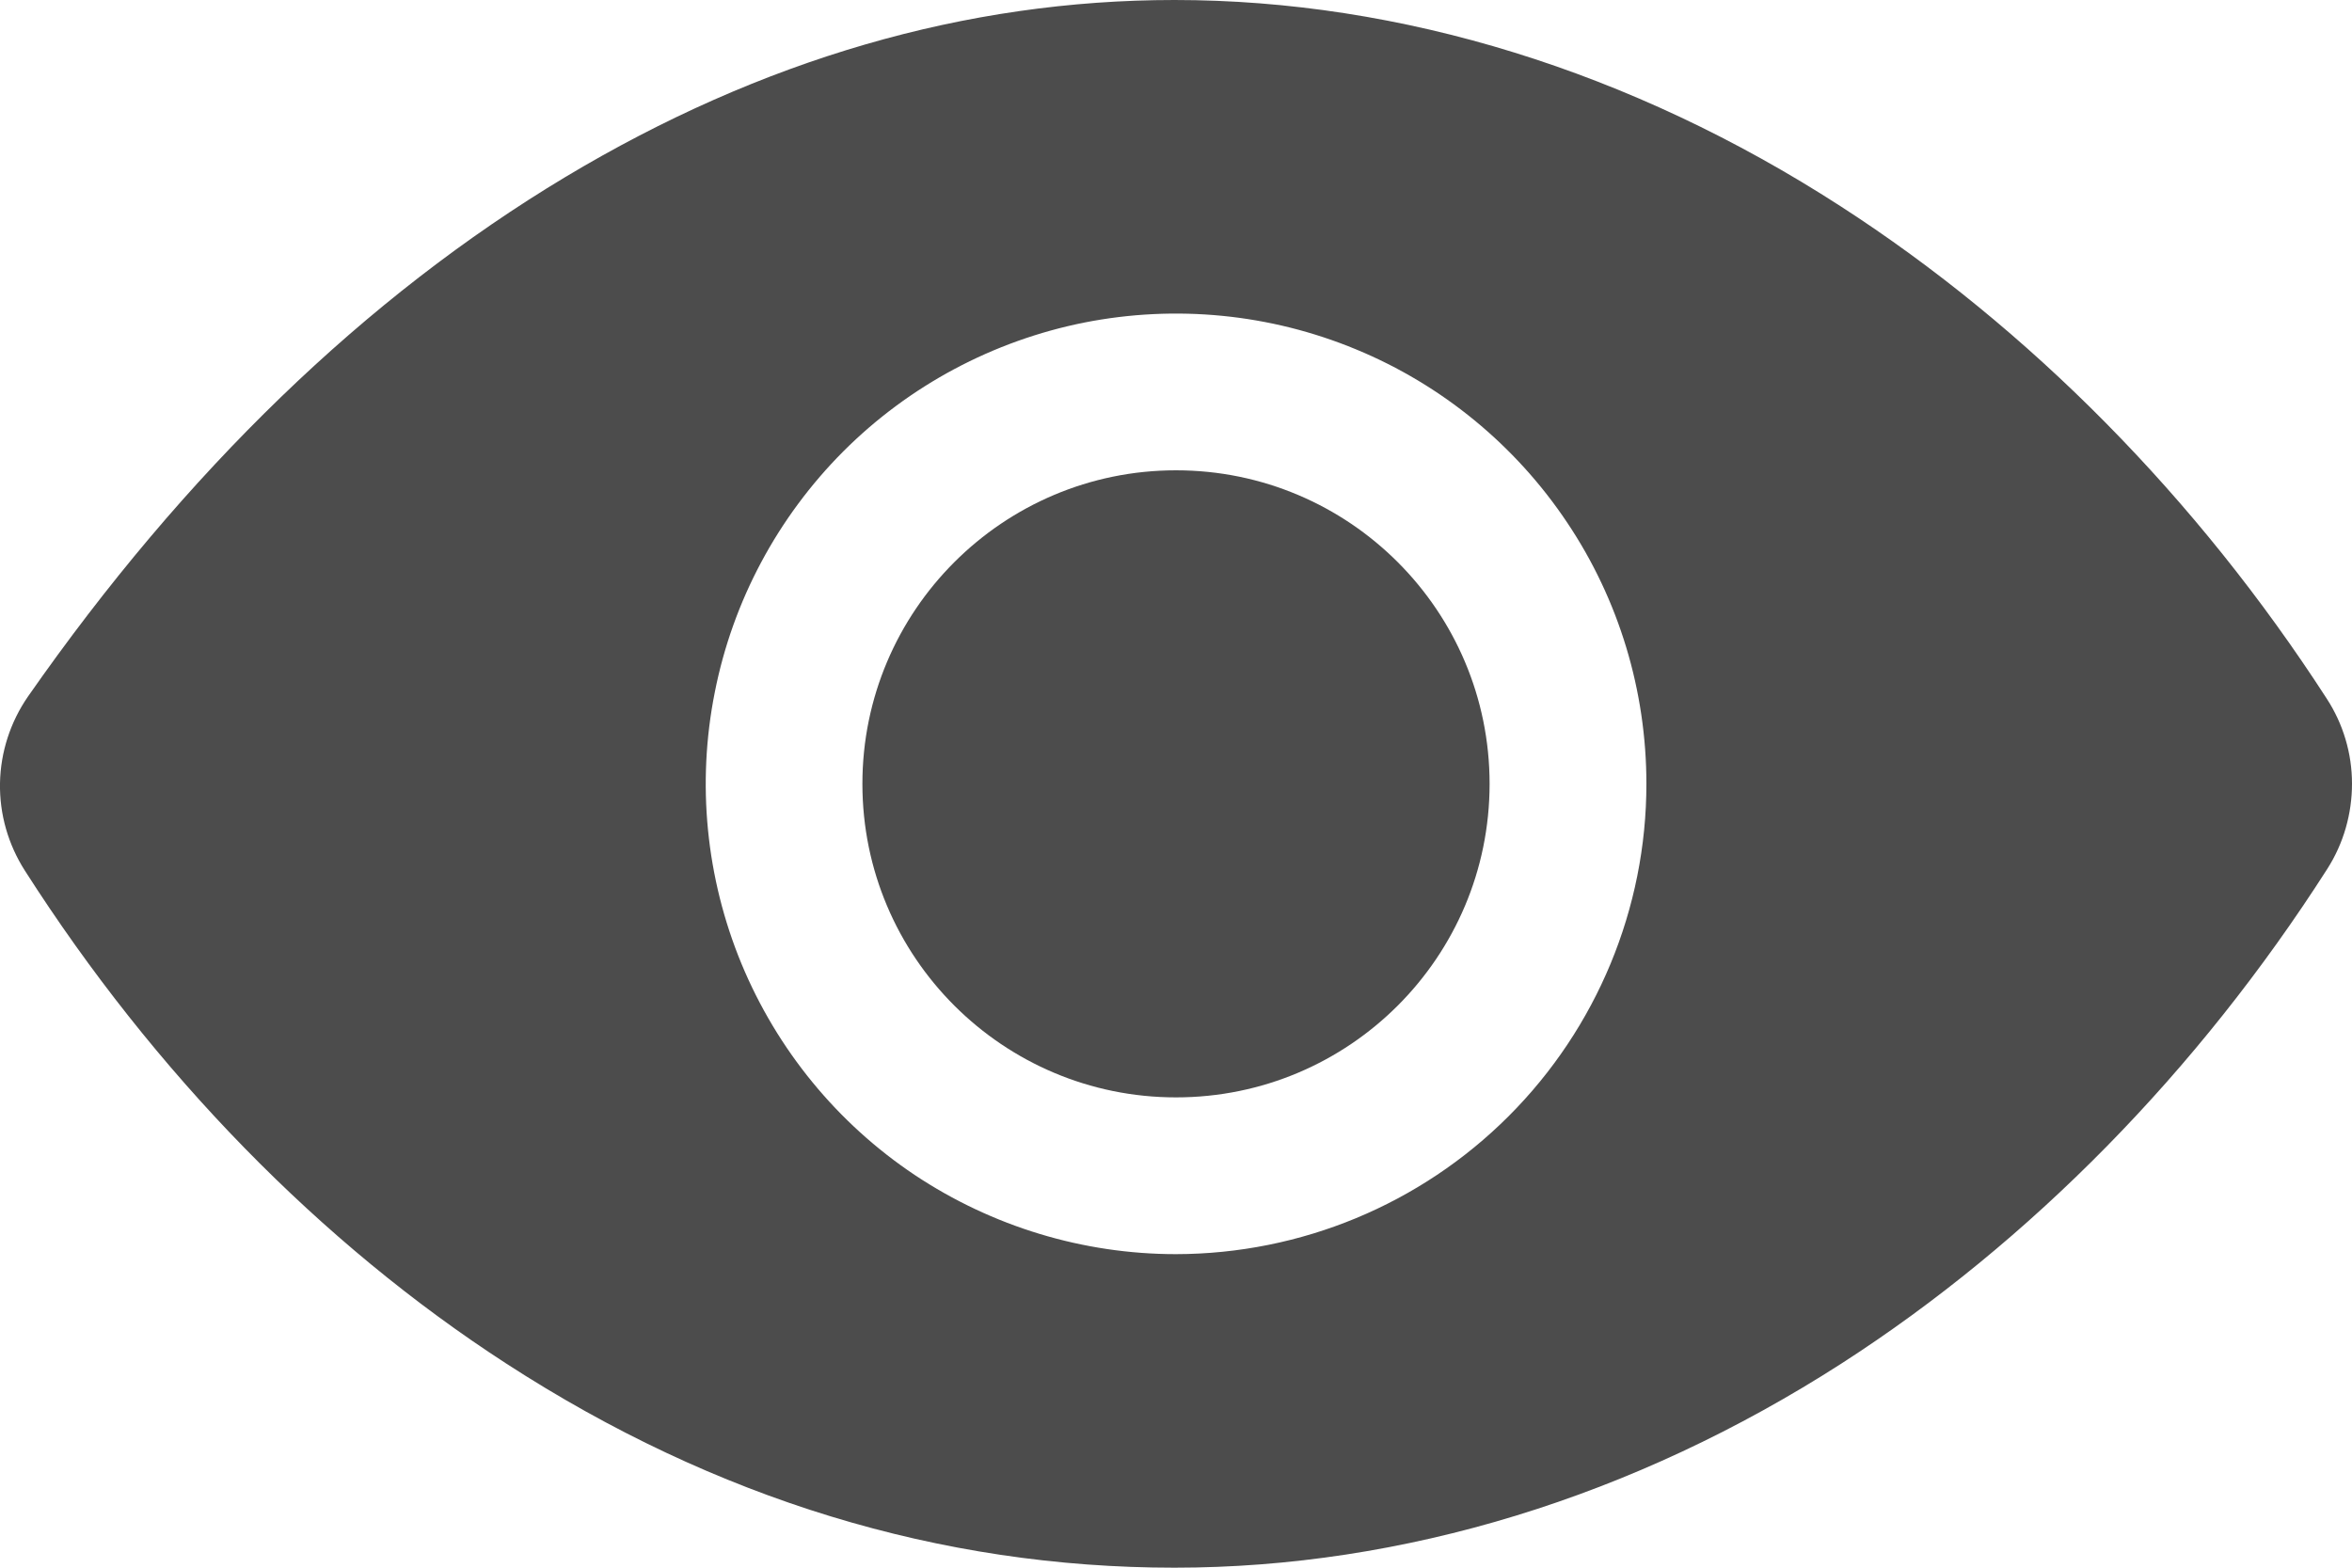 <svg width="12" height="8" viewBox="0 0 12 8" fill="none" xmlns="http://www.w3.org/2000/svg">
<path d="M6 5.6C6.884 5.6 7.6 4.884 7.6 4C7.6 3.117 6.884 2.4 6 2.4C5.117 2.4 4.4 3.117 4.4 4C4.4 4.884 5.117 5.6 6 5.6Z" fill="#4C4C4C"/>
<path d="M11.871 3.565C11.21 2.542 10.352 1.673 9.39 1.052C8.325 0.364 7.15 0 5.992 0C4.929 0 3.884 0.304 2.885 0.903C1.867 1.514 0.944 2.406 0.143 3.554C0.053 3.684 0.003 3.838 0 3.996C-0.003 4.155 0.042 4.31 0.127 4.443C0.787 5.476 1.637 6.346 2.584 6.959C3.65 7.65 4.798 8 5.992 8C7.16 8 8.337 7.639 9.397 6.957C10.358 6.338 11.215 5.465 11.874 4.434C11.957 4.304 12 4.153 12 3.999C12 3.845 11.955 3.694 11.871 3.565ZM6 6.4C5.526 6.4 5.062 6.259 4.667 5.996C4.272 5.732 3.965 5.357 3.783 4.918C3.602 4.48 3.554 3.997 3.647 3.532C3.739 3.066 3.968 2.639 4.303 2.303C4.639 1.967 5.067 1.739 5.532 1.646C5.998 1.554 6.48 1.601 6.919 1.783C7.357 1.964 7.732 2.272 7.996 2.667C8.26 3.061 8.4 3.525 8.4 4C8.4 4.636 8.147 5.246 7.697 5.696C7.247 6.146 6.637 6.399 6 6.4Z" fill="#4C4C4C"/>
</svg>
